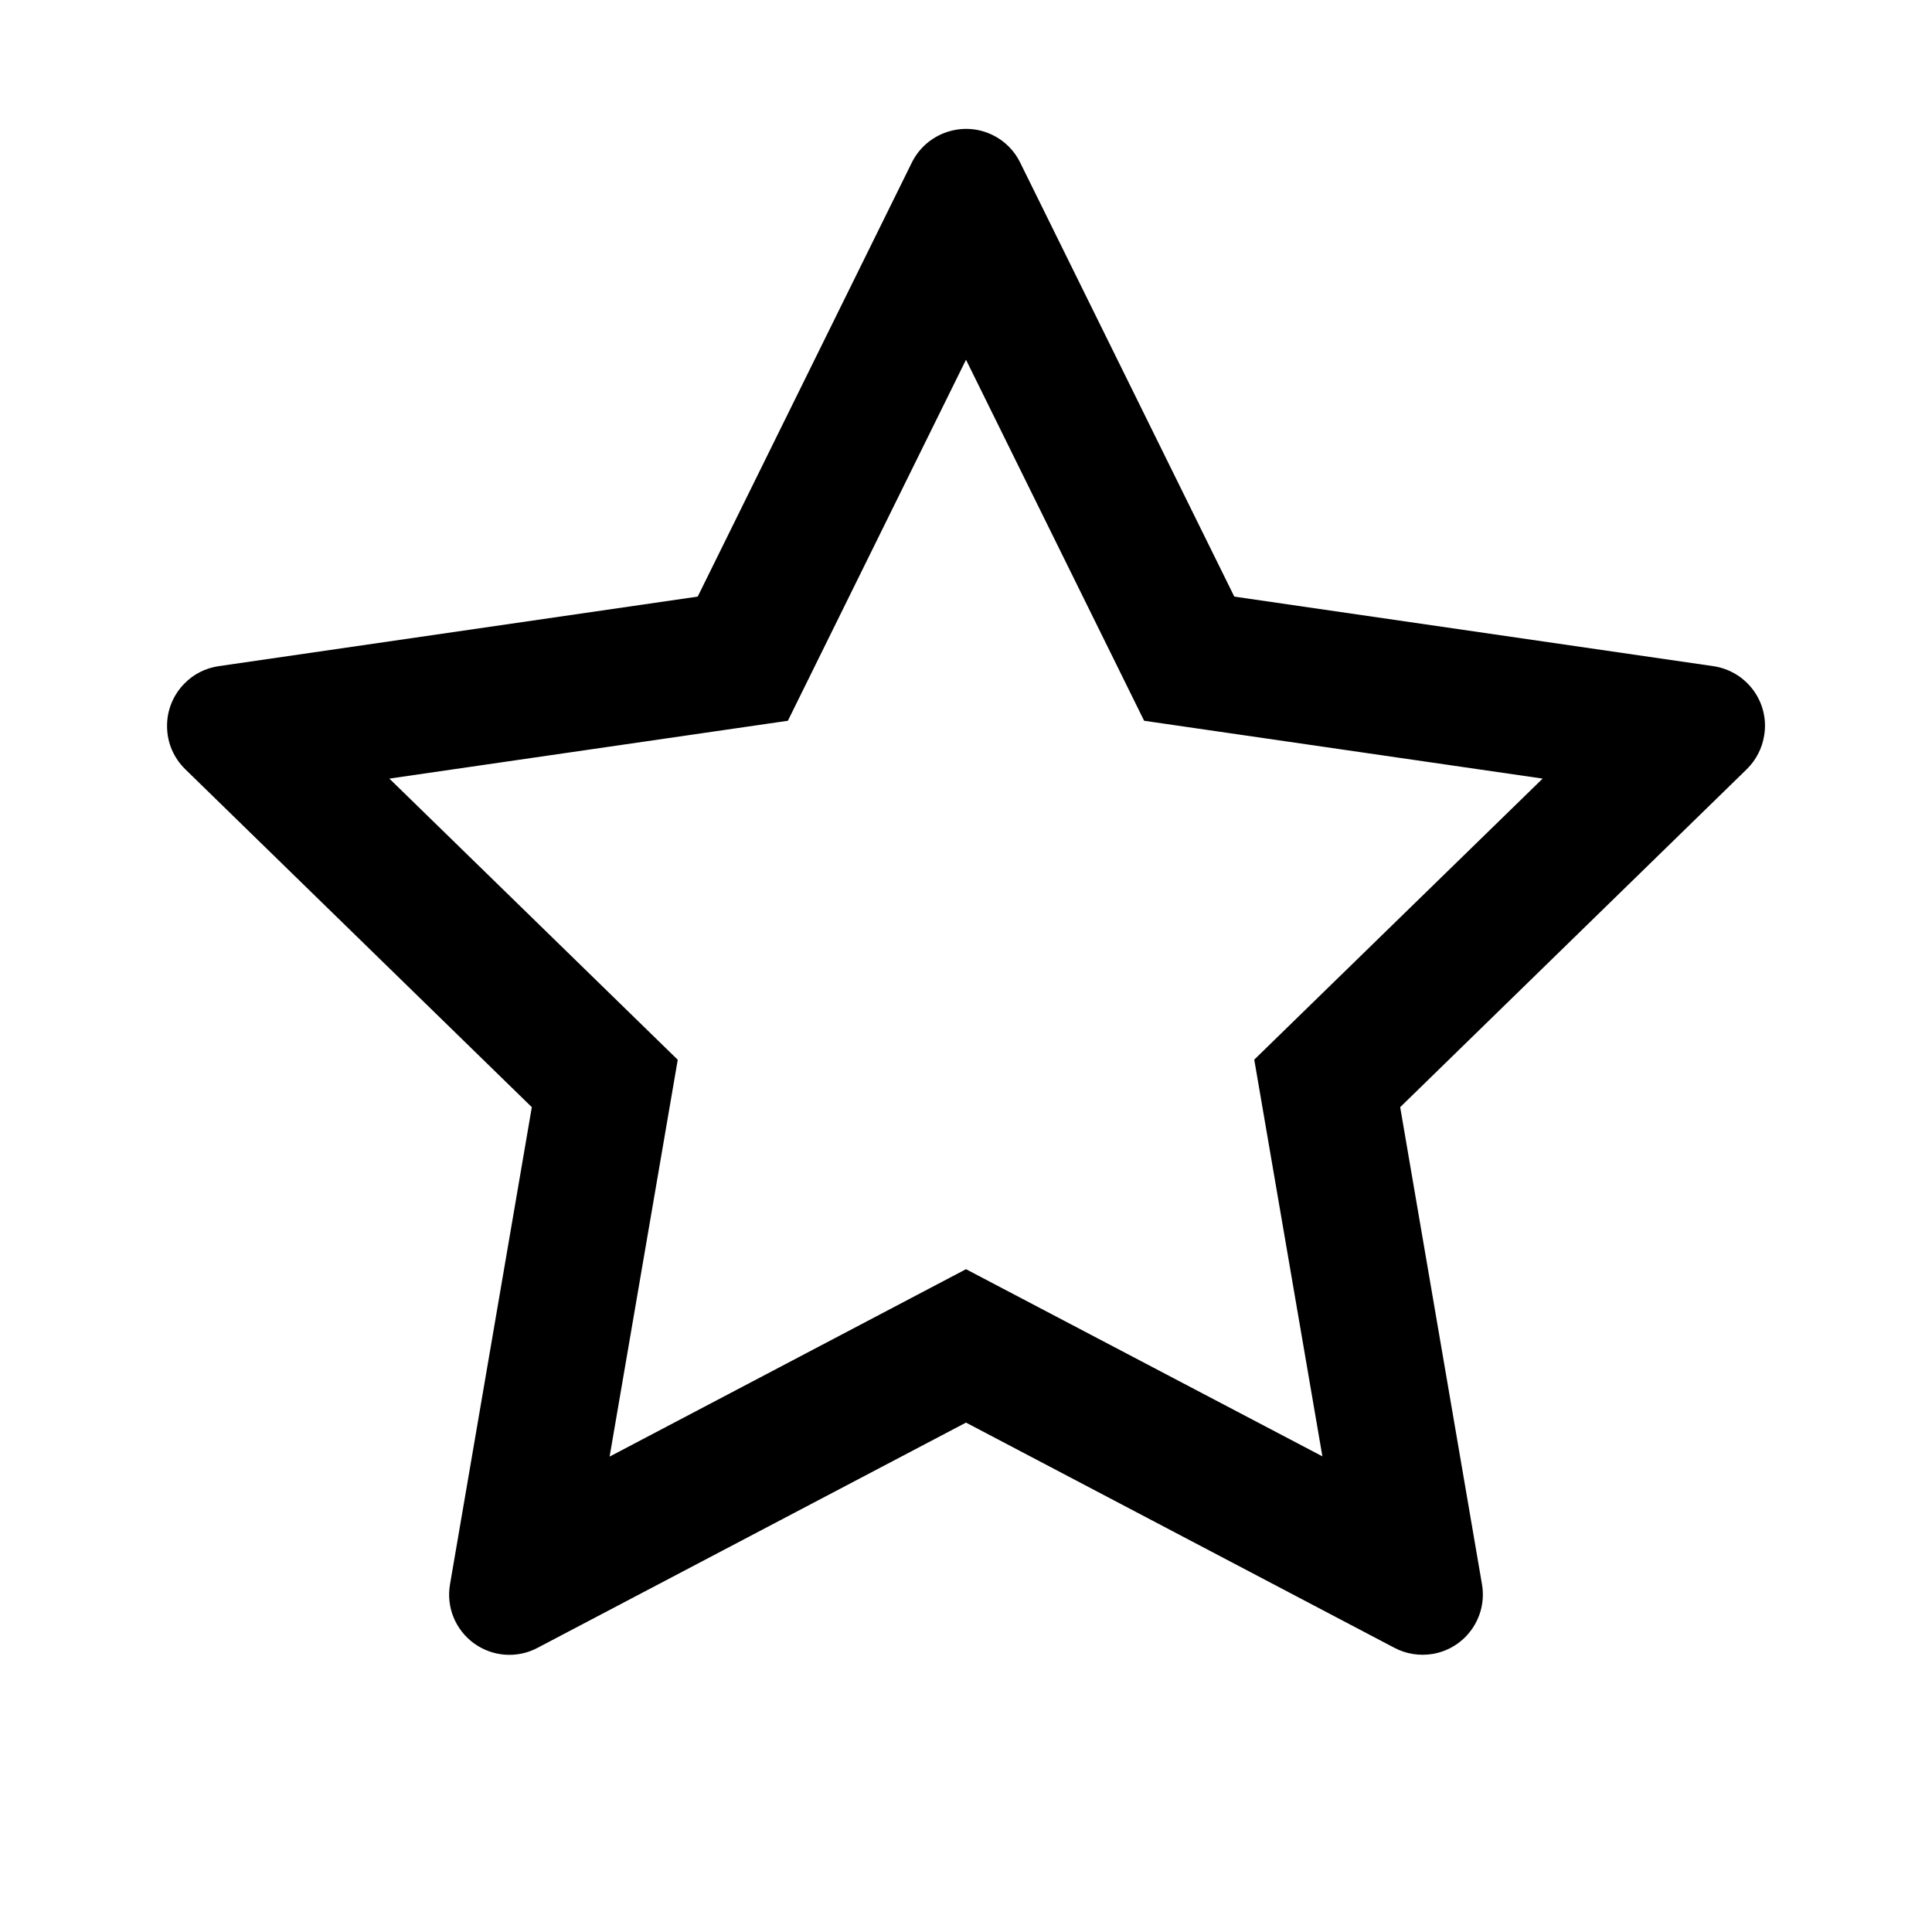 <svg width="15" height="15" viewBox="0 0 15 15" fill="none" xmlns="http://www.w3.org/2000/svg">
<path d="M13.302 5.172L9.583 4.632L7.92 1.261C7.875 1.169 7.8 1.094 7.708 1.049C7.477 0.935 7.195 1.03 7.08 1.261L5.417 4.632L1.698 5.172C1.595 5.187 1.501 5.235 1.43 5.309C1.343 5.398 1.295 5.518 1.297 5.642C1.298 5.767 1.349 5.885 1.438 5.972L4.129 8.596L3.494 12.3C3.479 12.386 3.488 12.475 3.521 12.556C3.554 12.637 3.609 12.707 3.68 12.759C3.751 12.81 3.834 12.841 3.922 12.847C4.009 12.853 4.096 12.835 4.173 12.794L7.5 11.045L10.827 12.794C10.918 12.842 11.023 12.858 11.124 12.841C11.379 12.797 11.55 12.555 11.506 12.3L10.871 8.596L13.562 5.972C13.635 5.9 13.683 5.807 13.698 5.704C13.737 5.448 13.559 5.21 13.302 5.172ZM9.738 8.227L10.267 11.307L7.5 9.854L4.733 11.309L5.262 8.228L3.023 6.045L6.117 5.596L7.5 2.793L8.883 5.596L11.977 6.045L9.738 8.227Z" fill="black"/>
</svg>
